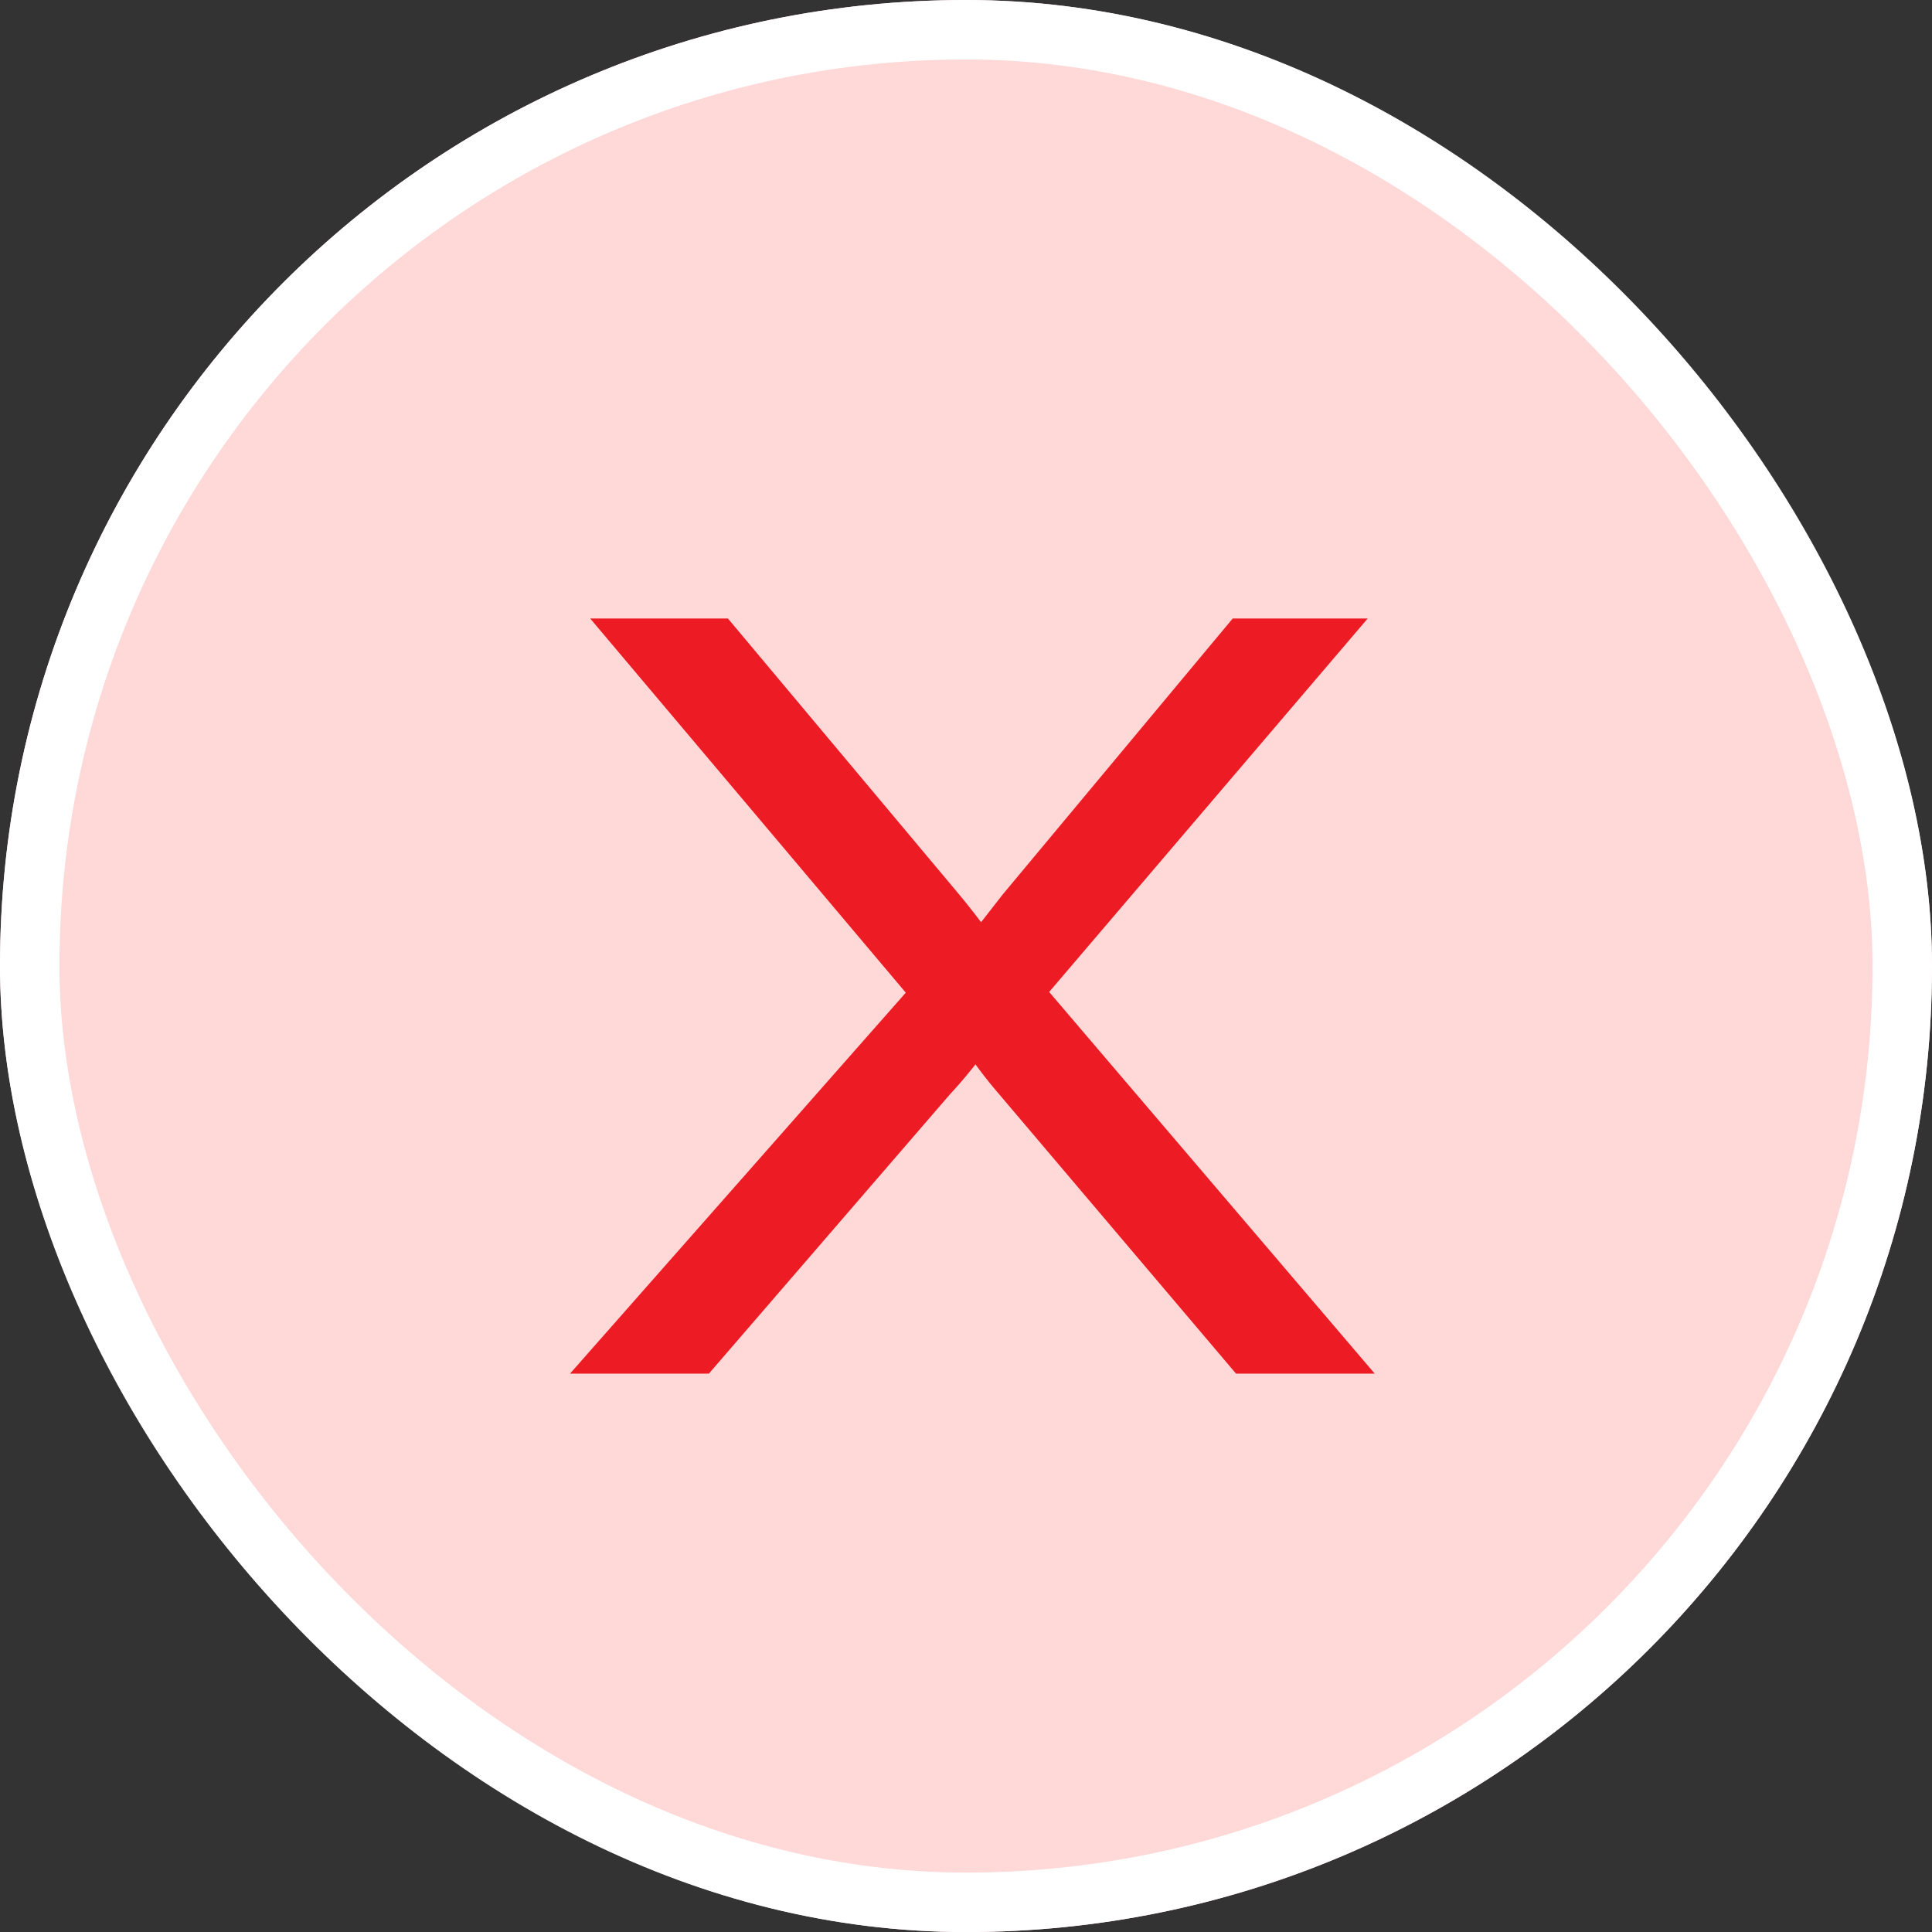 <svg xmlns="http://www.w3.org/2000/svg" width="32.491" height="32.492" viewBox="0 0 32.491 32.492">
  <rect x="0" y="0" width="32.491" height="32.492" fill="#333333" stroke="none"/>
  <g id="inactive_package" transform="translate(-439.639 -431.5)">
    <g id="Rectangle_3463" data-name="Rectangle 3463" transform="translate(439.639 431.5)" fill="#ffd8d8" stroke="#fff" stroke-width="1">
      <rect width="32.491" height="32.492" rx="16.245" stroke="none"/>
      <rect x="0.5" y="0.5" width="31.491" height="31.492" rx="15.745" fill="none"/>
    </g>
    <path id="Path_58008" data-name="Path 58008" d="M5.554-2,1.672-6.579a7.271,7.271,0,0,1-.624-.837H.989a7.208,7.208,0,0,1-.671.837L-3.634-2h-1.4L.3-8.052-4.717-14h1.4L.46-9.492q.294.352.612.8h.047l.624-.8L5.5-14H6.848L1.789-8.069,6.966-2Z" transform="translate(455.034 456.251)" fill="#ed1c24" stroke="#ed1c24" stroke-width="0.7"/>
  </g>
</svg>
